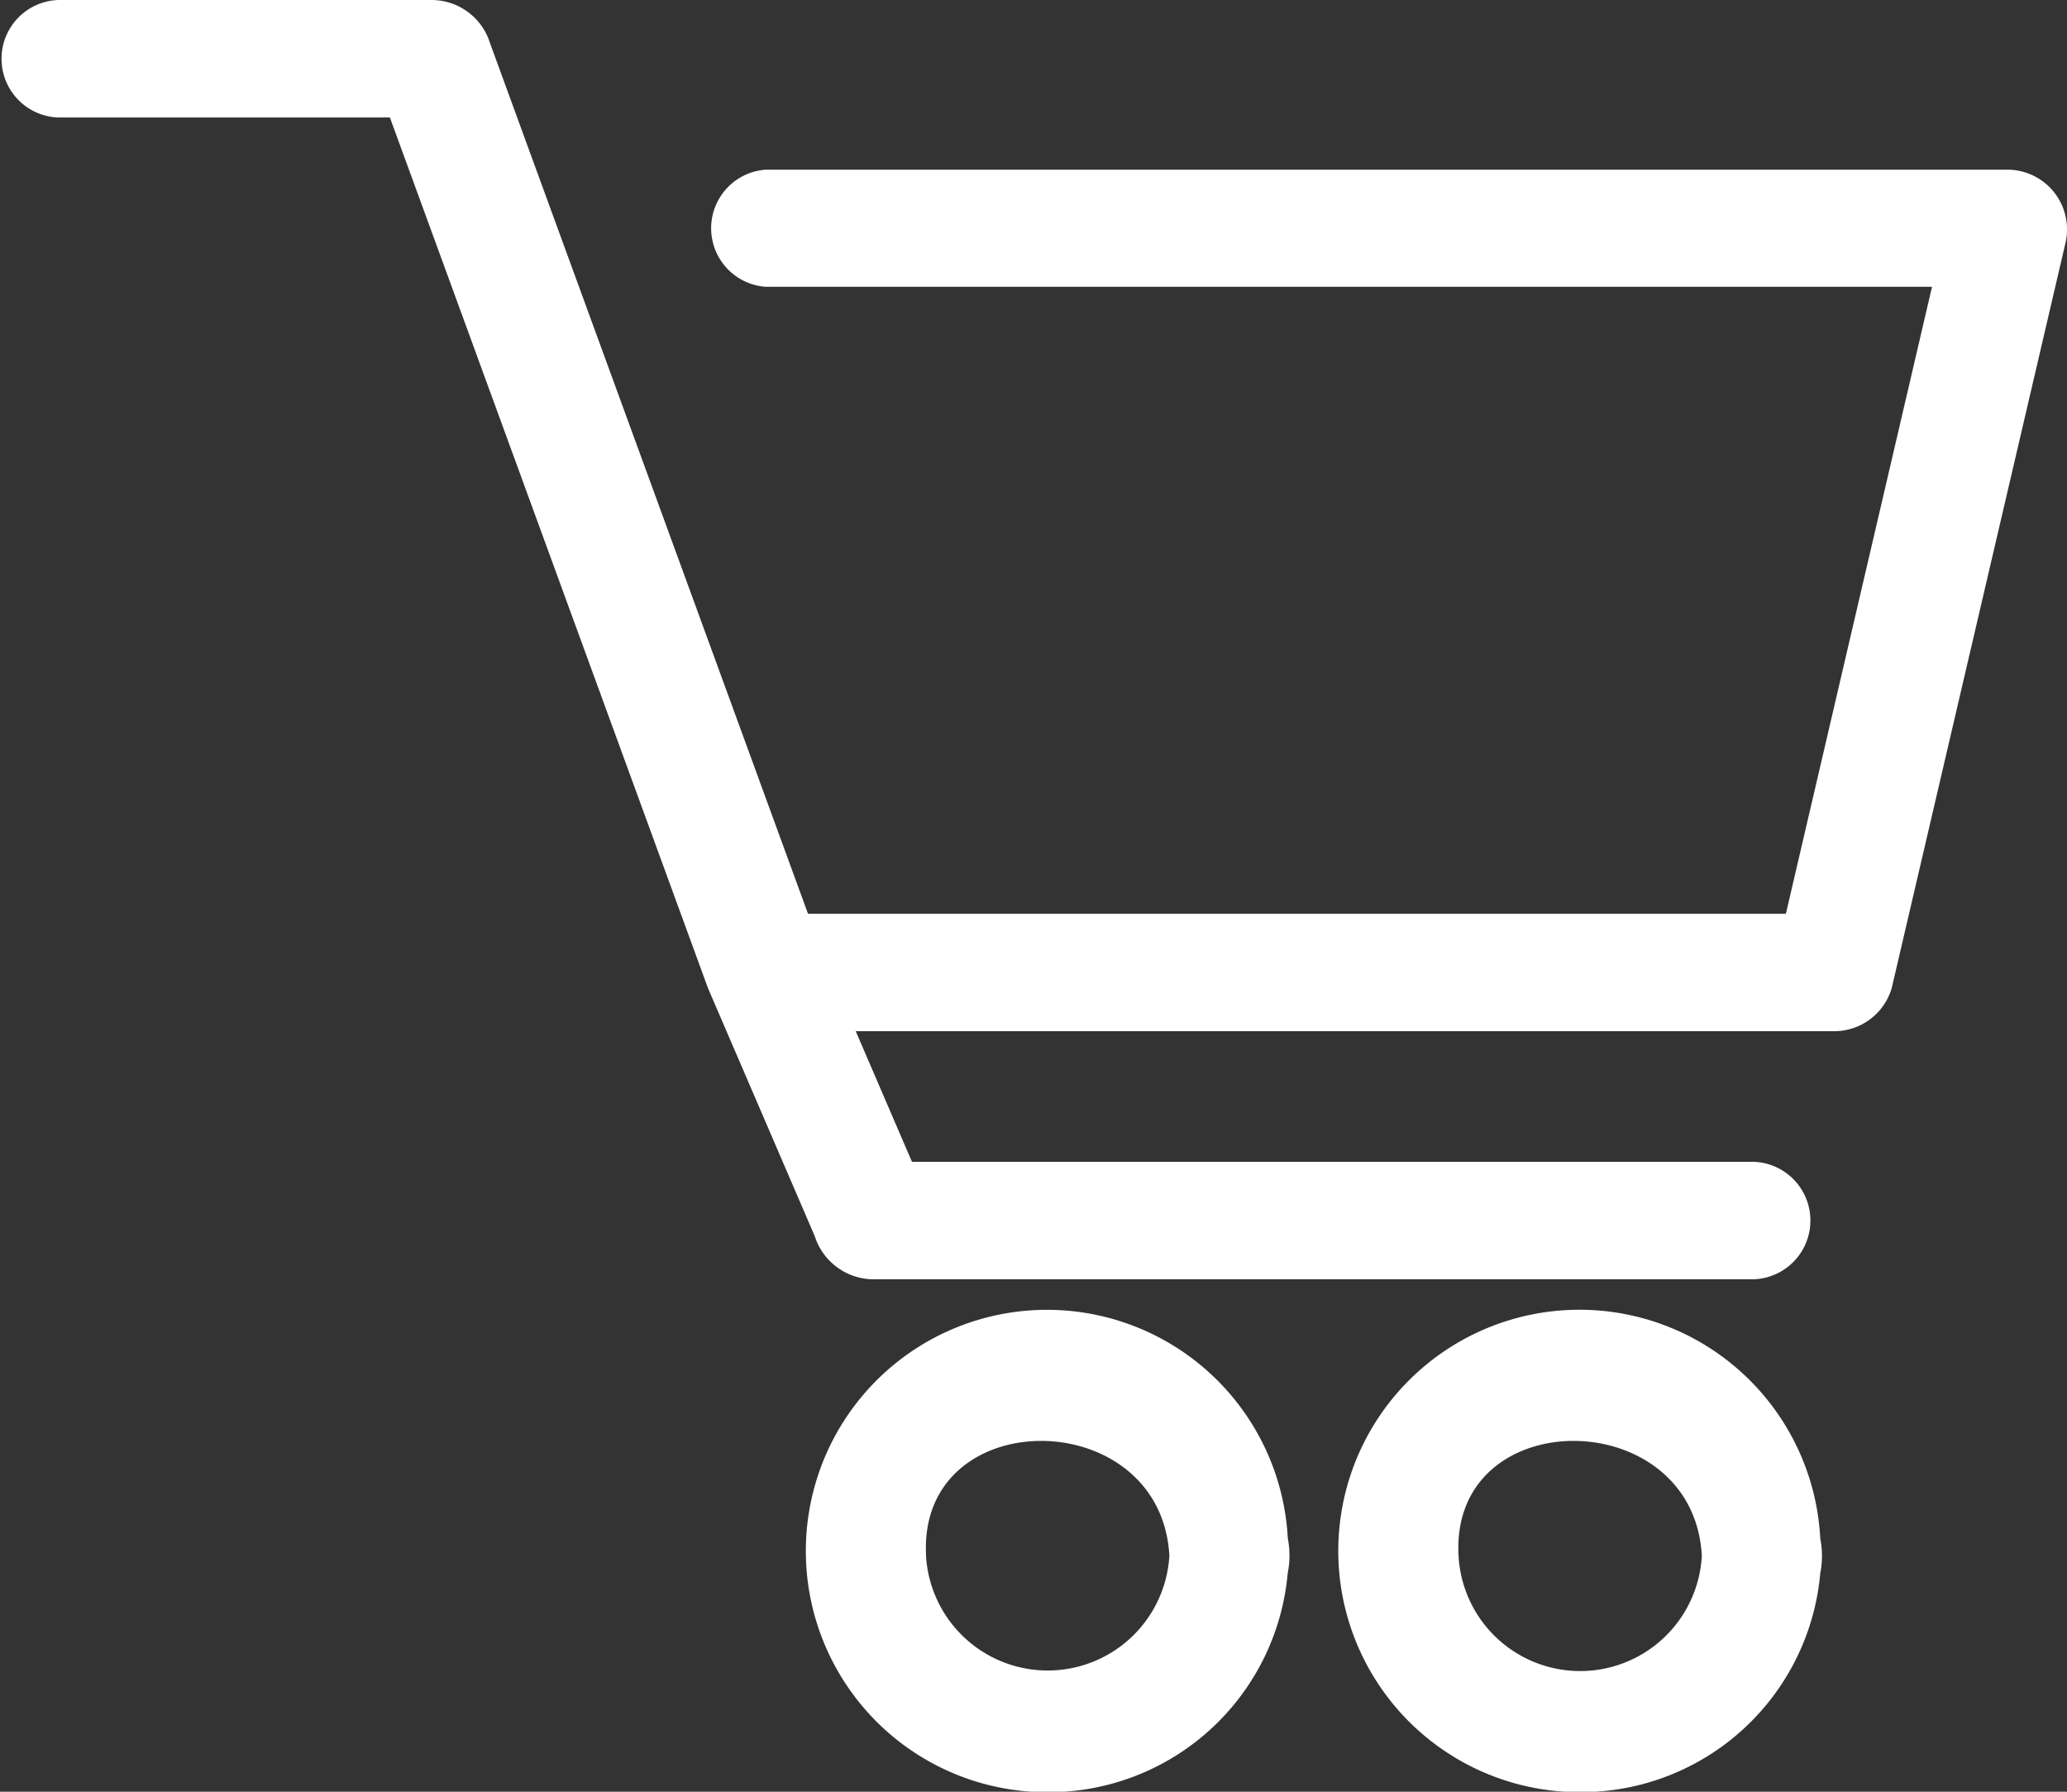 <svg xmlns="http://www.w3.org/2000/svg" width="30" height="26" viewBox="0 0 30 26">
  <rect x="0" y="0" width="30" height="26" fill="#333333" stroke="none"/>
  <defs>
    <style>
      .cls-1 {
        fill: #fff;
        fill-rule: evenodd;
      }
    </style>
  </defs>
  <path id="cart.svg" class="cls-1" d="M29.134,2.462H11.115a0.852,0.852,0,0,0,0,1.7H28.041L25.92,13.259H11.727L7.112,0.626A0.889,0.889,0,0,0,6.271,0H0.846a0.853,0.853,0,0,0,0,1.705H5.659l4.616,12.633,1.55,3.6a0.9,0.9,0,0,0,.841.626H25.452a0.853,0.853,0,0,0,0-1.705H13.236L12.42,14.964H26.615a0.87,0.87,0,0,0,.841-0.626q1.26-5.4,2.519-10.8A0.867,0.867,0,0,0,29.134,2.462ZM18.691,22.325a3.5,3.5,0,1,0-3.485,3.682,3.484,3.484,0,0,0,3.483-3.177A1.281,1.281,0,0,0,18.691,22.325Zm-5.25.25c-0.123-2.227,3.409-2.215,3.531,0A1.769,1.769,0,0,1,13.44,22.575Zm9.494,3.431a3.484,3.484,0,0,0,3.484-3.177,1.275,1.275,0,0,0,0-.5A3.5,3.5,0,1,0,22.934,26.006ZM24.7,22.575a1.768,1.768,0,0,1-3.531,0C21.045,20.348,24.577,20.36,24.7,22.575Z"/>
</svg>
